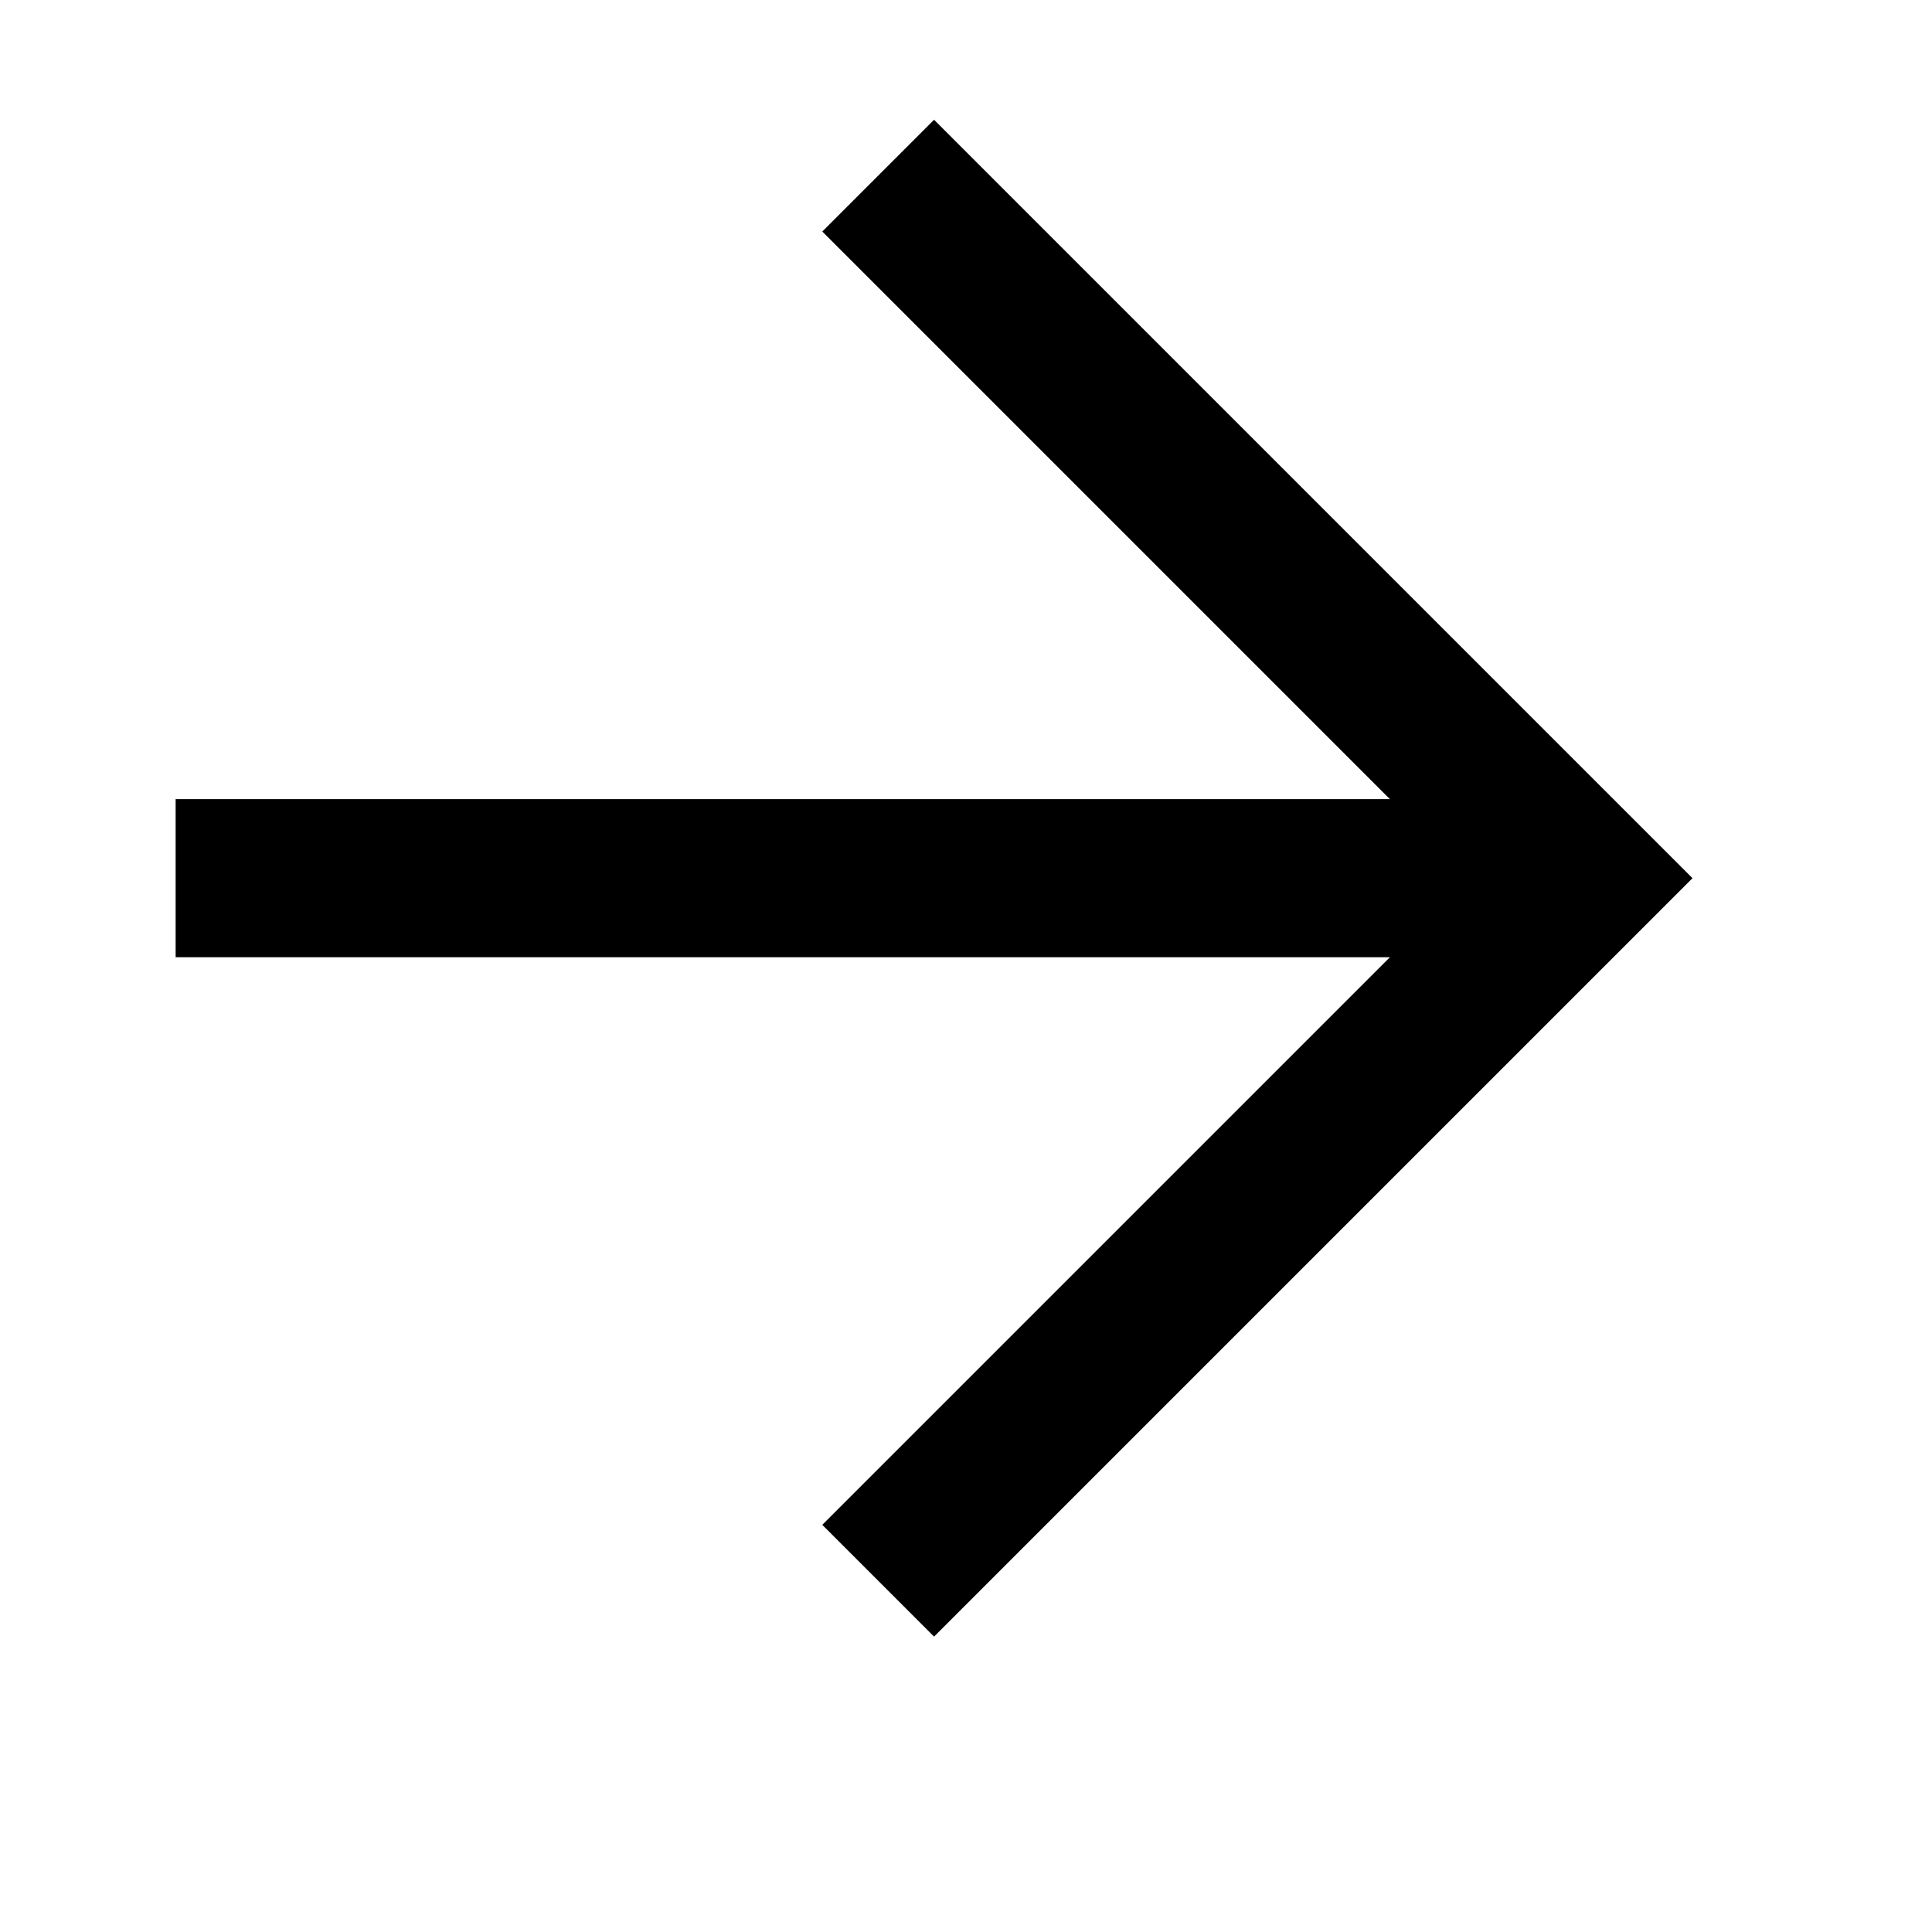 <svg xmlns="http://www.w3.org/2000/svg" viewBox="0 0 110 110" >
  <line x1="10" y1="50" x2="90" y2="50" stroke="currentColor" stroke-width="9"/>
  <polyline points="50,10 90,50 50,90" stroke="currentColor" stroke-width="9" fill="none"/>
</svg>
